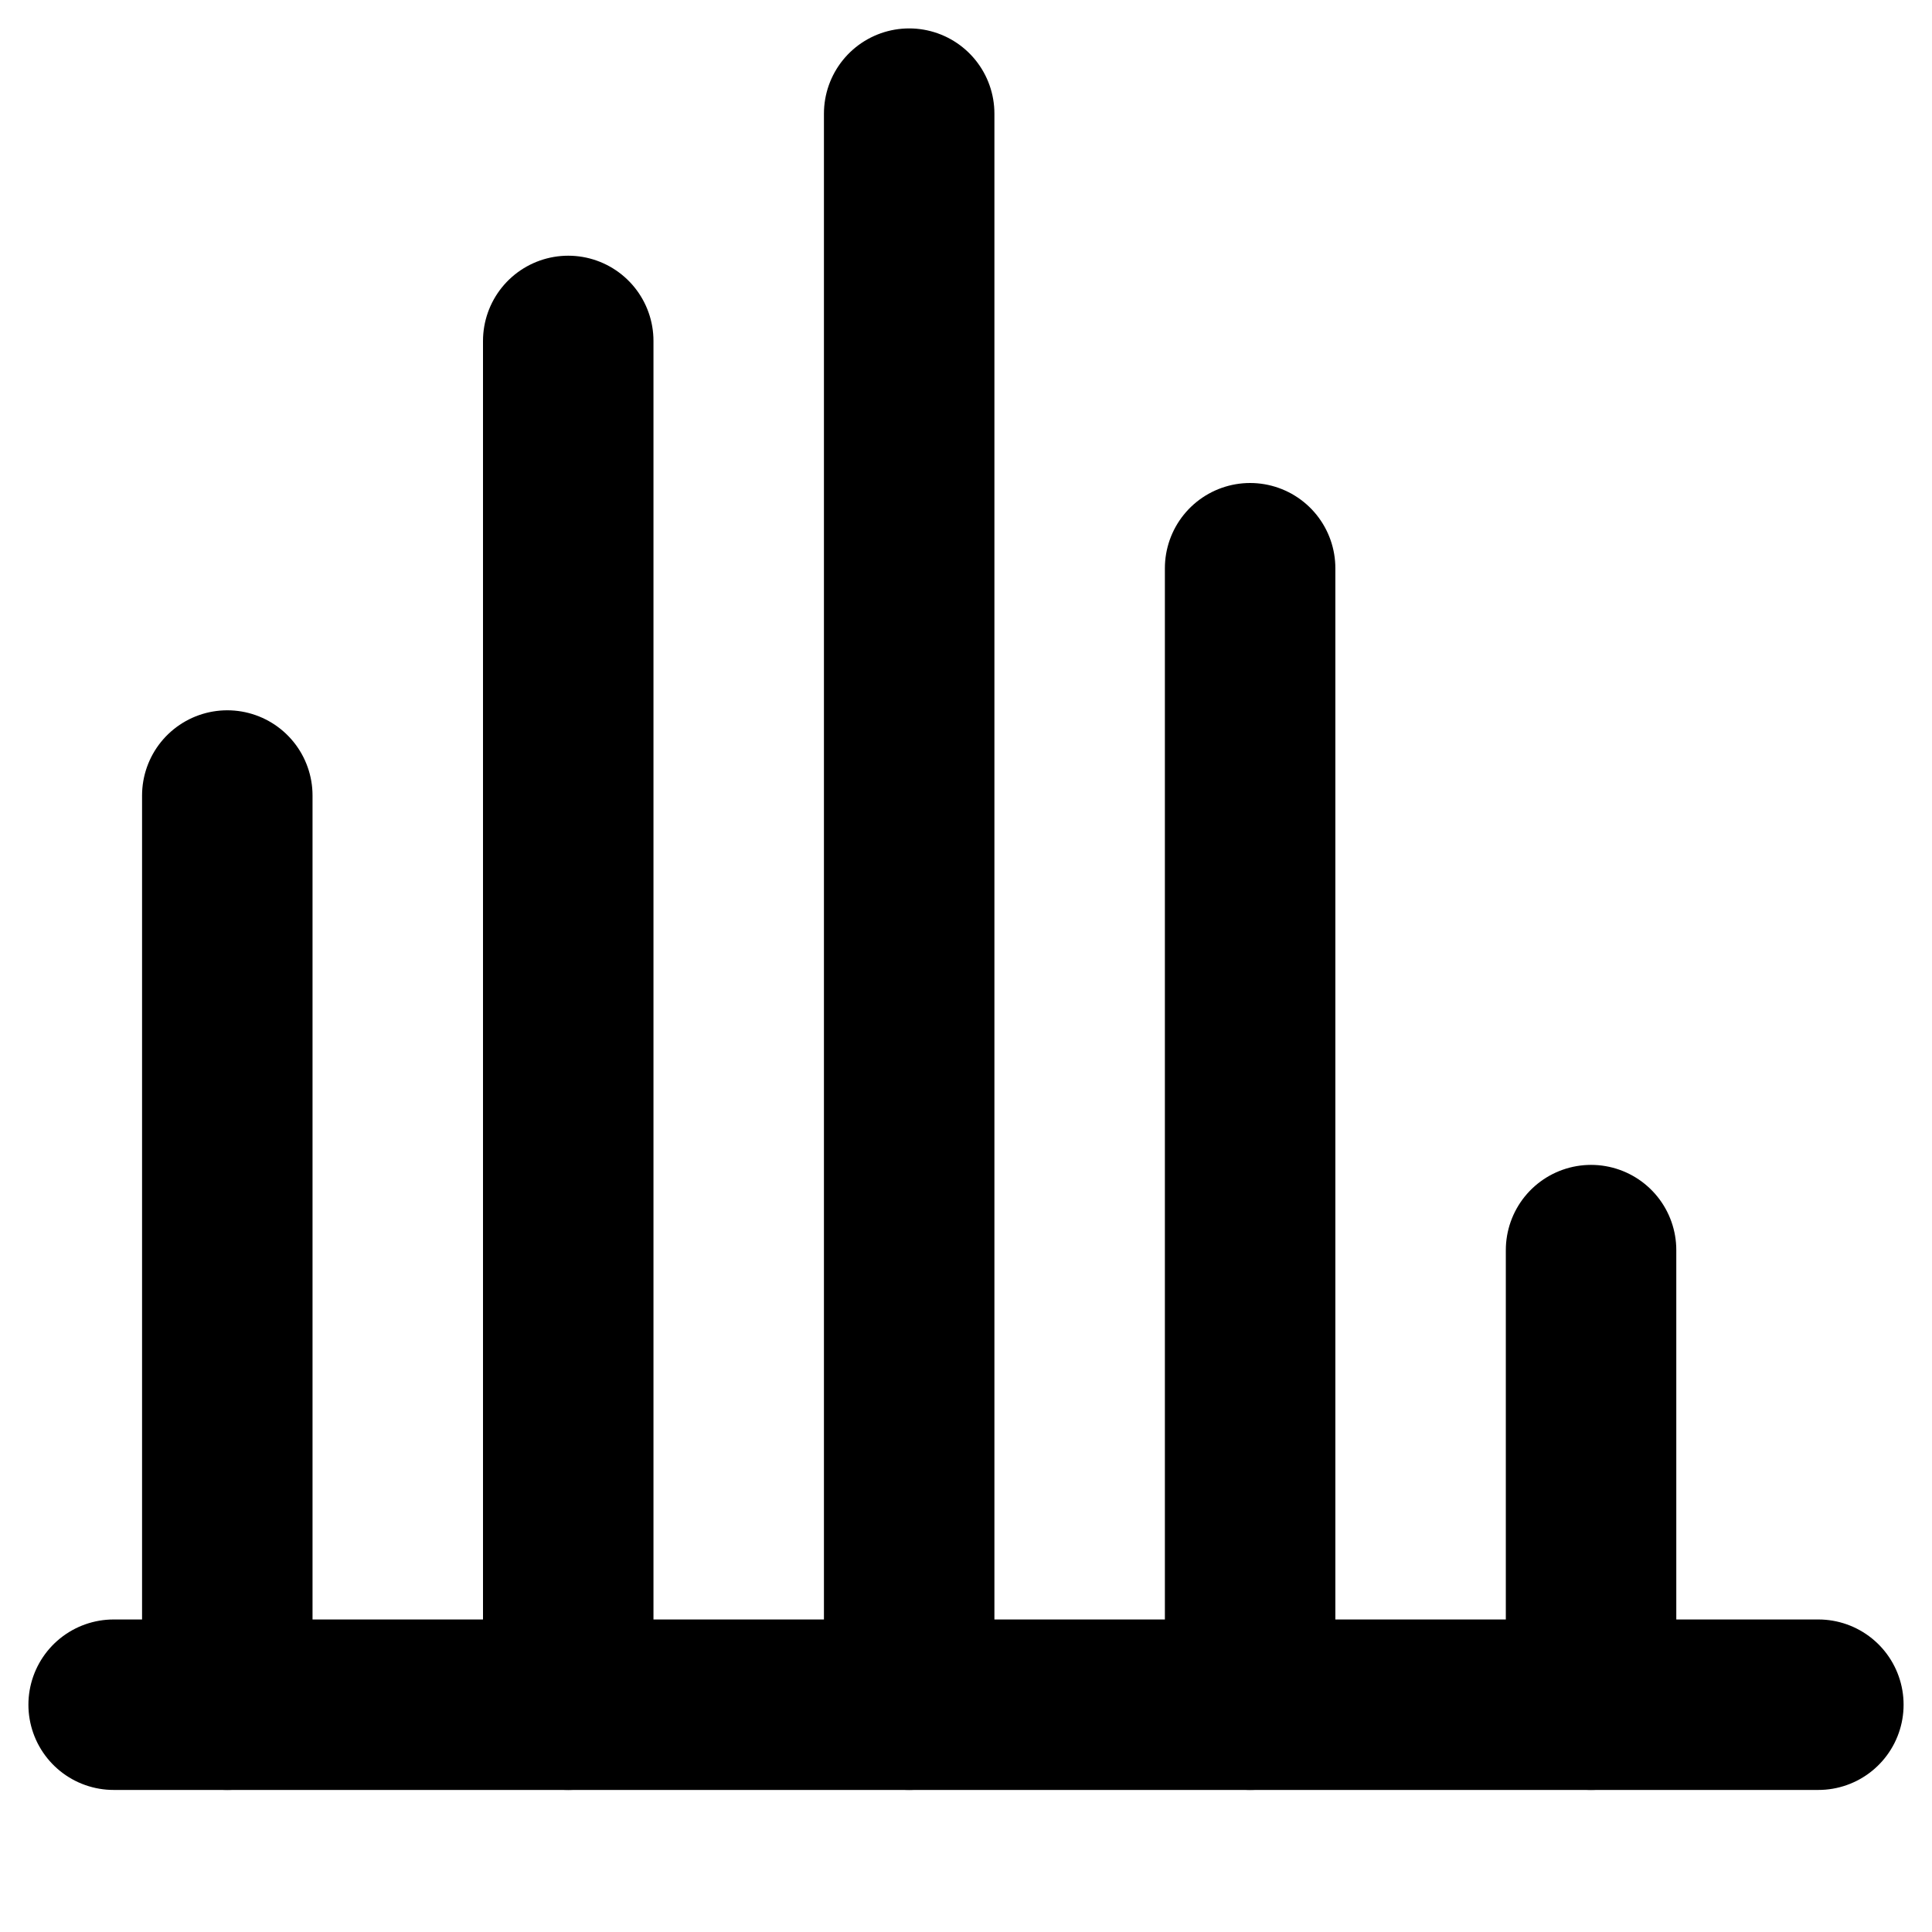 <svg width="17" height="17" viewBox="0 0 17 17" fill="none" xmlns="http://www.w3.org/2000/svg">
<path d="M1 15H16" stroke="black" stroke-width="1.5" stroke-linecap="round"/>
<path d="M8 15V1" stroke="black" stroke-width="1.5" stroke-linecap="round"/>
<path d="M11 15V5" stroke="black" stroke-width="1.5" stroke-linecap="round"/>
<path d="M14 15V11" stroke="black" stroke-width="1.5" stroke-linecap="round"/>
<path d="M5 15V3" stroke="black" stroke-width="1.5" stroke-linecap="round"/>
<path d="M2 15V7" stroke="black" stroke-width="1.5" stroke-linecap="round"/>
</svg>
